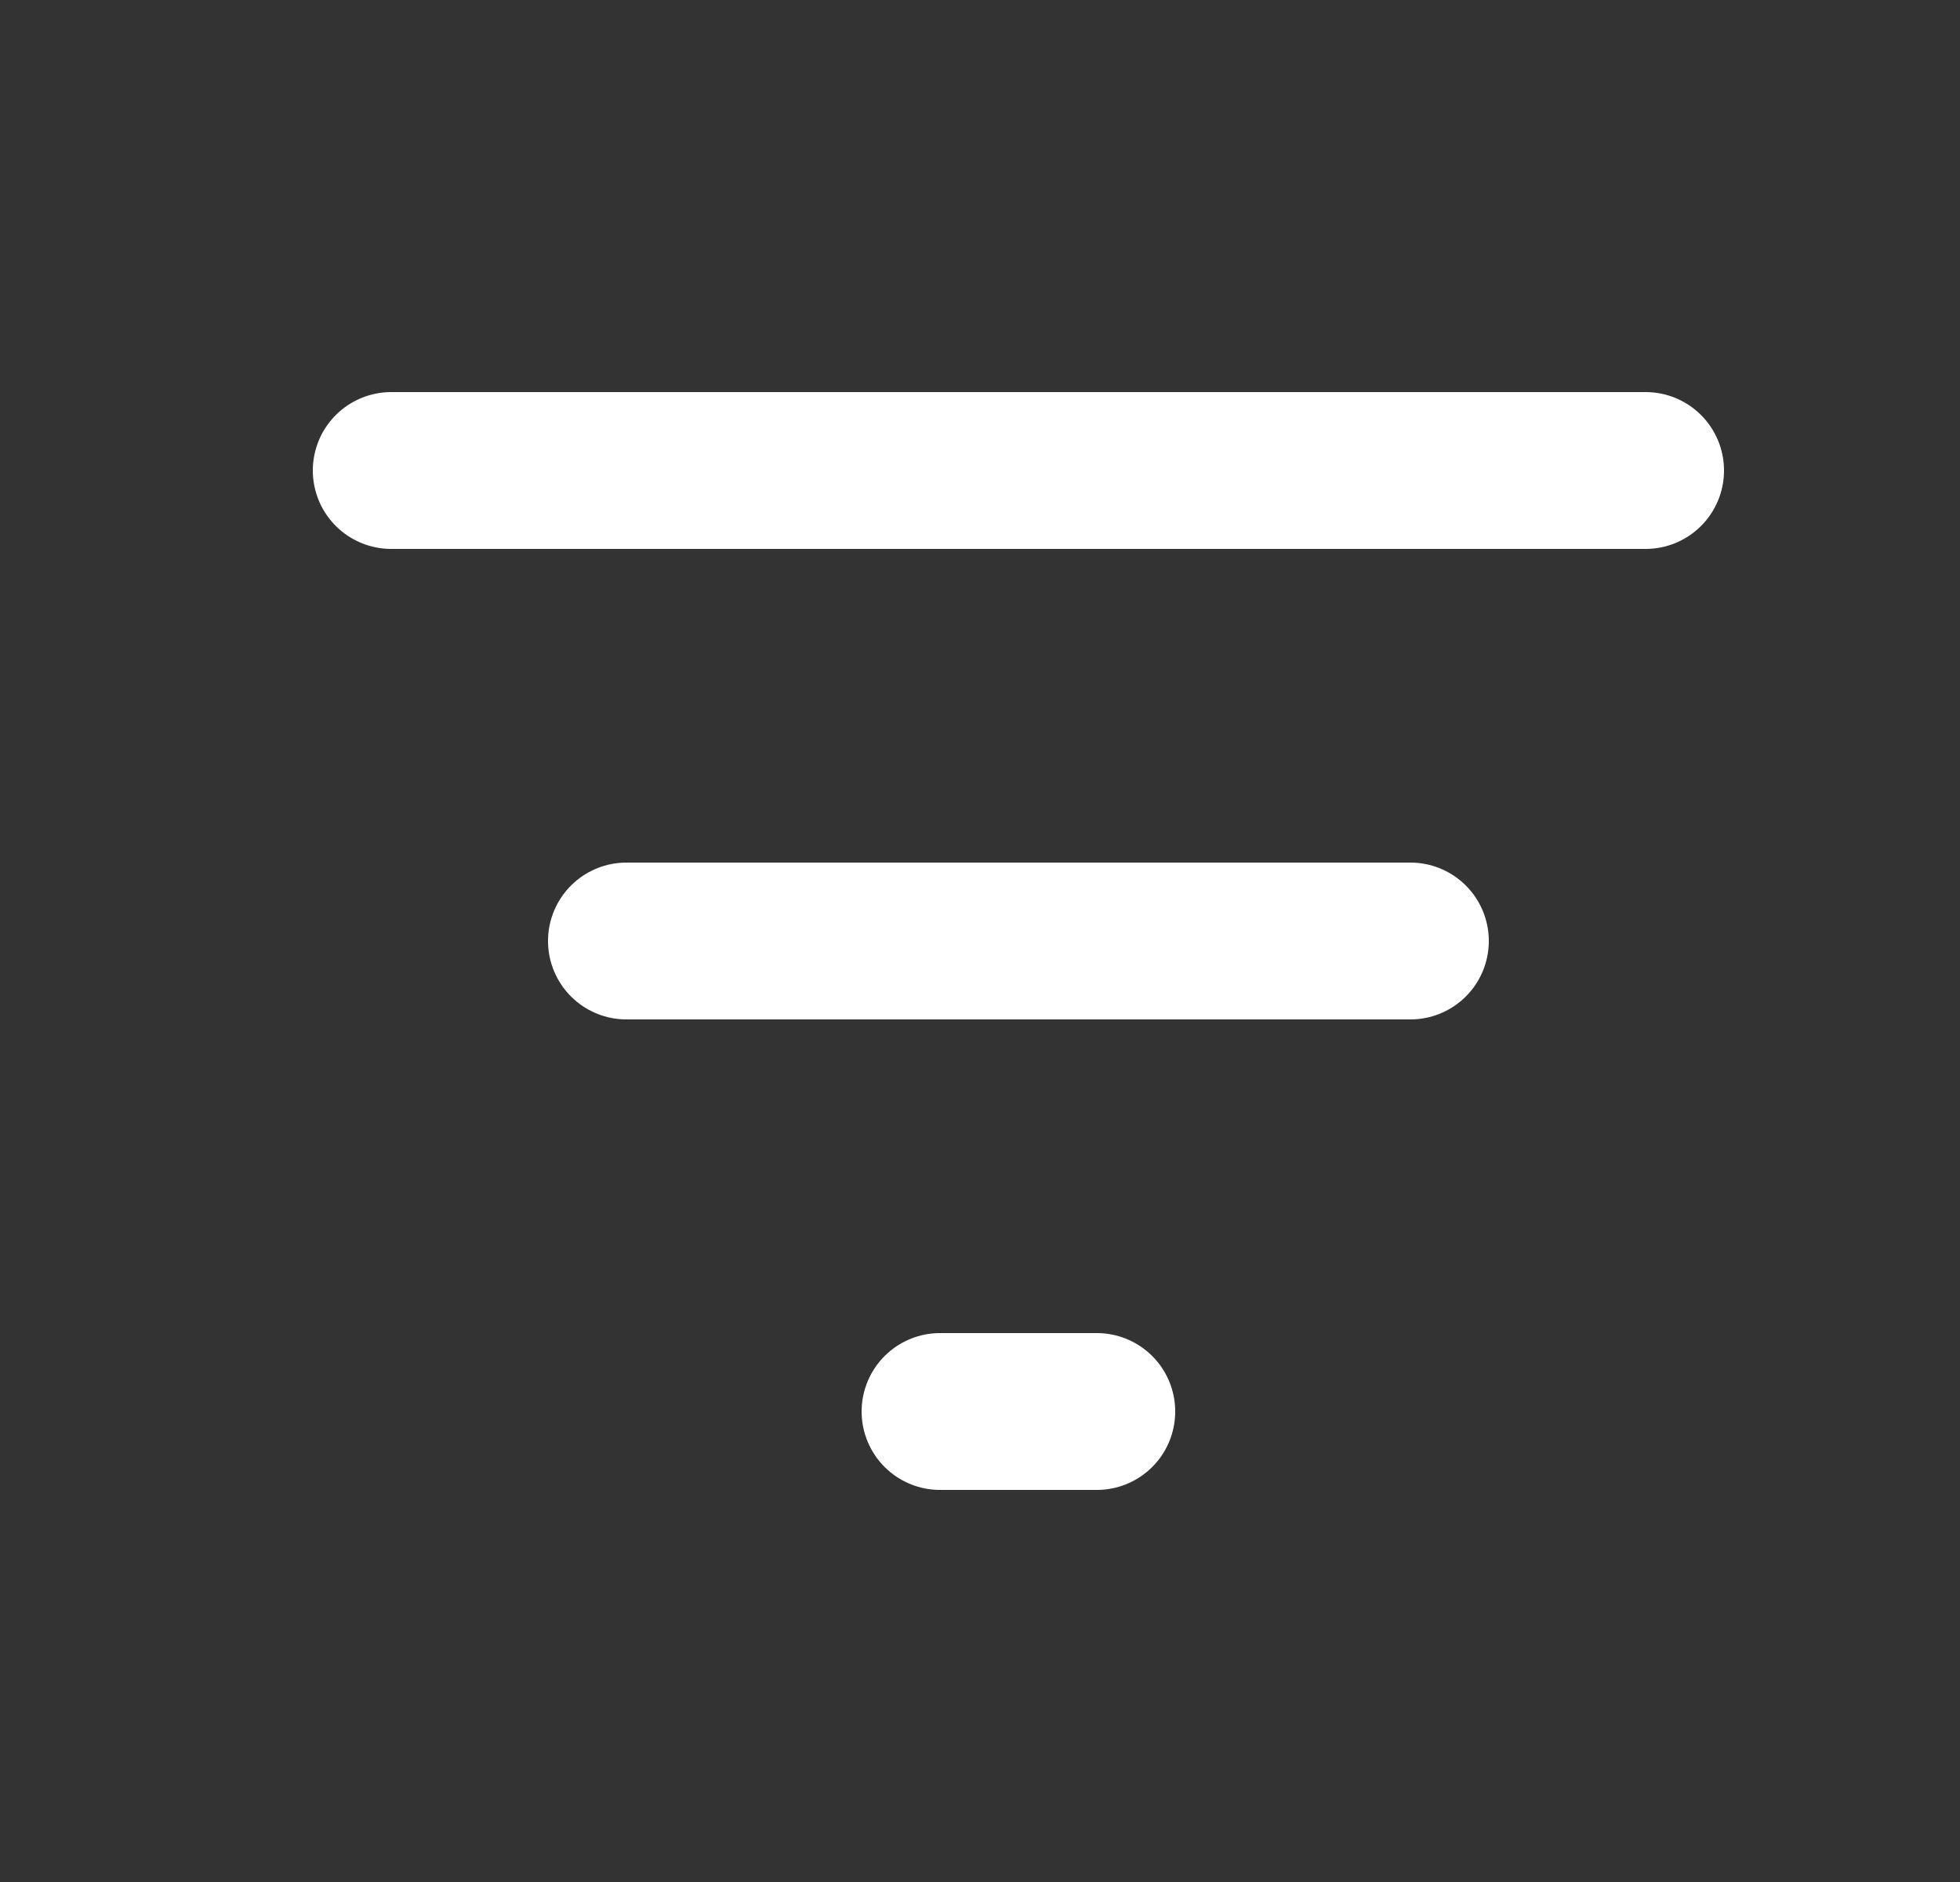 <svg width="25" height="24" viewBox="0 0 25 24" fill="none" xmlns="http://www.w3.org/2000/svg">
<rect x="0" y="0" width="25" height="24" fill="#333333" stroke="none"/>
<g clip-path="url(#clip0_644_4457)">
<path d="M4.99 6H20.99M7.99 12H17.99M11.99 18H13.99" stroke="white" stroke-width="2" stroke-linecap="round" stroke-linejoin="round"/>
</g>
<defs>
<clipPath id="clip0_644_4457">
<rect width="24" height="24" fill="white" transform="translate(0.99)"/>
</clipPath>
</defs>
</svg>
